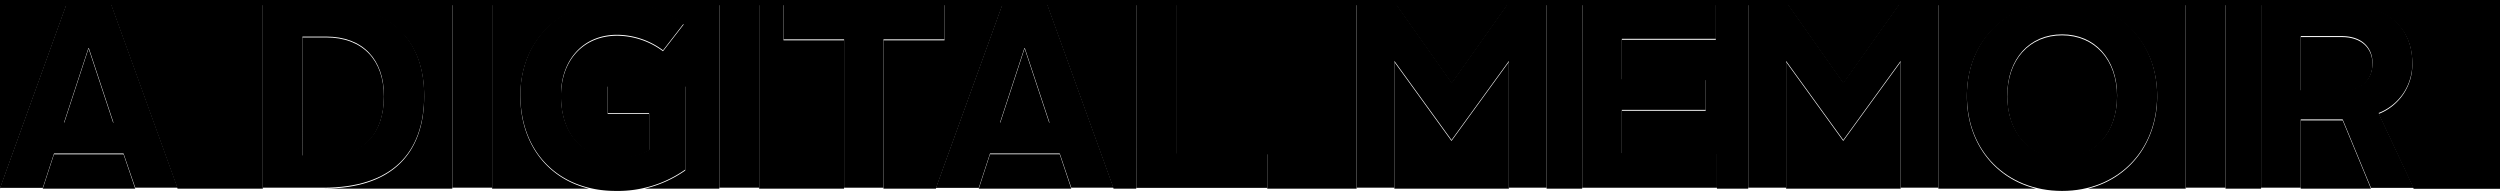 <svg xmlns="http://www.w3.org/2000/svg" viewBox="0 0 667.82 50.98">
  <title>new memoir</title>
  <g id="Layer_2" data-name="Layer 2">
    <g id="Layer_2-2" data-name="Layer 2">
      <polygon points="387.73 37.65 372.47 16.55 372.47 50.39 403.06 50.39 403.06 16.55 387.73 37.65"/>
      <polygon points="273.63 13.15 267.12 33.03 280.35 33.03 273.77 13.15 273.63 13.15"/>
      <polygon points="264.46 41.21 261.46 50.39 286.16 50.39 283.08 41.21 264.46 41.21"/>
      <polygon points="23.59 13.15 17.08 33.03 30.31 33.03 23.73 13.15 23.59 13.15"/>
      <polygon points="14.42 41.22 11.42 50.39 36.12 50.39 33 41.22 14.42 41.22"/>
      <path d="M102.55,25.78C102.55,16.19,97,10,87.08,10h-6.3V41.78h6.3C97.37,41.78,102.55,35.69,102.55,25.78Z"/>
      <polygon points="492.38 37.65 477.12 16.55 477.12 50.39 507.71 50.39 507.71 16.55 492.38 37.65"/>
      <path d="M550.83,9.44c-8.7,0-14.64,6.51-14.64,16.31,0,10,6.1,16.52,14.64,16.52s14.7-6.51,14.7-16.52C565.53,16,559.53,9.44,550.83,9.44Z"/>
      <path d="M0,0V50.39H0l17.71-49h12l17.72,49H70.21v-49h16.1c17.5,0,27,9,27,24.29,0,15.52-8.73,24.6-26.64,24.71h34.15v-49h10.64v49h25.83C146,47.61,139,38.17,139,25.61,139,11.47,149,.55,164.57.55a29.37,29.37,0,0,1,18.06,6l-5.53,7.14a20.62,20.62,0,0,0-12.25-4.14c-9.17,0-15,6.79-15,16.1,0,10.15,5.6,16.66,15,16.66a17.08,17.08,0,0,0,8.54-2.1v-9.8H162.33V23.16h20.72V45.55a31.34,31.34,0,0,1-10.81,4.84h19.91v-49h10.64v49h22.68V10.77H209.3V1.39h43v9.38H236V50.39h14l17.75-49h12l17.71,49h6.06v-49h10.64V41.22h24.36v9.17h23.87v-49H373l14.8,20.93L402.64,1.39h10.5v49h9.5l0-49h35.7v9.24H433.23V21.41h22.4V29.6h-22.4V41.15h25.41v9.24H467v-49h10.65l14.77,20.93L507.29,1.39h10.5v49h26.05c-11.1-2.8-18.43-12.29-18.43-24.64C525.41,11,536,.55,550.83.55s25.41,10.5,25.41,25.2c0,12.28-7.33,21.83-18.44,24.64h26.06v-49H594.5v49H604v-49h21.56c14,0,18.84,7.7,18.84,15.54a14.12,14.12,0,0,1-9,13.51l9.36,20h23.06V0Z"/>
      <polygon points="614.59 50.39 633.34 50.39 625.79 32.16 614.59 32.16 614.59 50.39"/>
      <path d="M633.76,17.11c0-4.13-2.81-7.21-8.27-7.21h-10.9V24.35l10.83,0C631,24.39,633.76,21.24,633.76,17.11Z"/>
    </g>
    <g id="Layer_1-2" data-name="Layer 1" class="title-svg-text">
      <g data-name="Layer 1-2" ref="copyPaths" id="copyPaths">
        <path d="M17.72,1.13h12l17.72,49H36.13L33,41H14.43l-3,9.18H0Zm-.63,31.64H30.32L23.74,12.89H23.6Z"/>
        <path d="M70.22,1.13h16.1c17.5,0,27,9,27,24.29,0,15.61-8.82,24.72-26.95,24.72H70.22ZM87.09,41.52c10.29,0,15.47-6.09,15.47-16,0-9.59-5.53-15.75-15.47-15.75h-6.3V41.52Z"/>
        <path d="M120.83,1.13h10.64v49H120.83Z"/>
        <path d="M164.58.29a29.53,29.53,0,0,1,18.06,6l-5.53,7.14a20.75,20.75,0,0,0-12.25-4.14c-9.17,0-15,6.79-15,16.1,0,10.15,5.6,16.66,15,16.66A17,17,0,0,0,173.4,40v-9.8H162.34V22.9h20.72V45.29A31.18,31.18,0,0,1,164.51,51C149,51,139,40.4,139,25.35,139,11.21,149,.29,164.58.29Z"/>
        <path d="M192.15,1.13h10.64v49H192.15Z"/>
        <path d="M225.48,10.51H209.31V1.13h43v9.38H236V50.14H225.48Z"/>
        <path d="M267.76,1.13h12l17.7,49H286.17L283.09,41H264.46l-3,9.18H250Zm-.64,31.64h13.24l-6.59-19.88h-.14Z"/>
        <path d="M303.52,1.13h10.65V41h24.36v9.18h-35Z"/>
        <path d="M362.4,1.13H373L387.8,22.06,402.65,1.13h10.5v49H403.07V16.29l-15.33,21.1-15.26-21.1V50.14H362.4Z"/>
        <path d="M422.67,1.13h35.7v9.24H433.24V21.15h22.4v8.19h-22.4V40.89h25.41v9.25h-36Z"/>
        <path d="M467,1.13h10.64l14.77,20.93L507.3,1.13h10.5v49H507.71V16.29l-15.32,21.1-15.27-21.1V50.14H467Z"/>
        <path d="M550.84.29c14.9,0,25.4,10.5,25.4,25.2S565.74,51,550.84,51s-25.43-10.69-25.43-25.49S536,.29,550.84.29Zm0,41.72c8.61,0,14.7-6.51,14.7-16.52,0-9.8-6-16.31-14.7-16.31S536.2,15.69,536.2,25.49C536.2,35.5,542.29,42,550.84,42Z"/>
        <path d="M583.86,1.13h10.65v49H583.86Z"/>
        <path d="M604,1.13h21.56c14,0,18.84,7.7,18.84,15.54a14.13,14.13,0,0,1-9,13.51l9.38,20H633.36L625.79,31.9h-11.2V50.14H604Zm21.41,23c5.61,0,8.35-3.15,8.35-7.28S631,9.64,625.49,9.64H614.6V24.09Z"/>
      </g>
    </g>
  </g>
</svg>